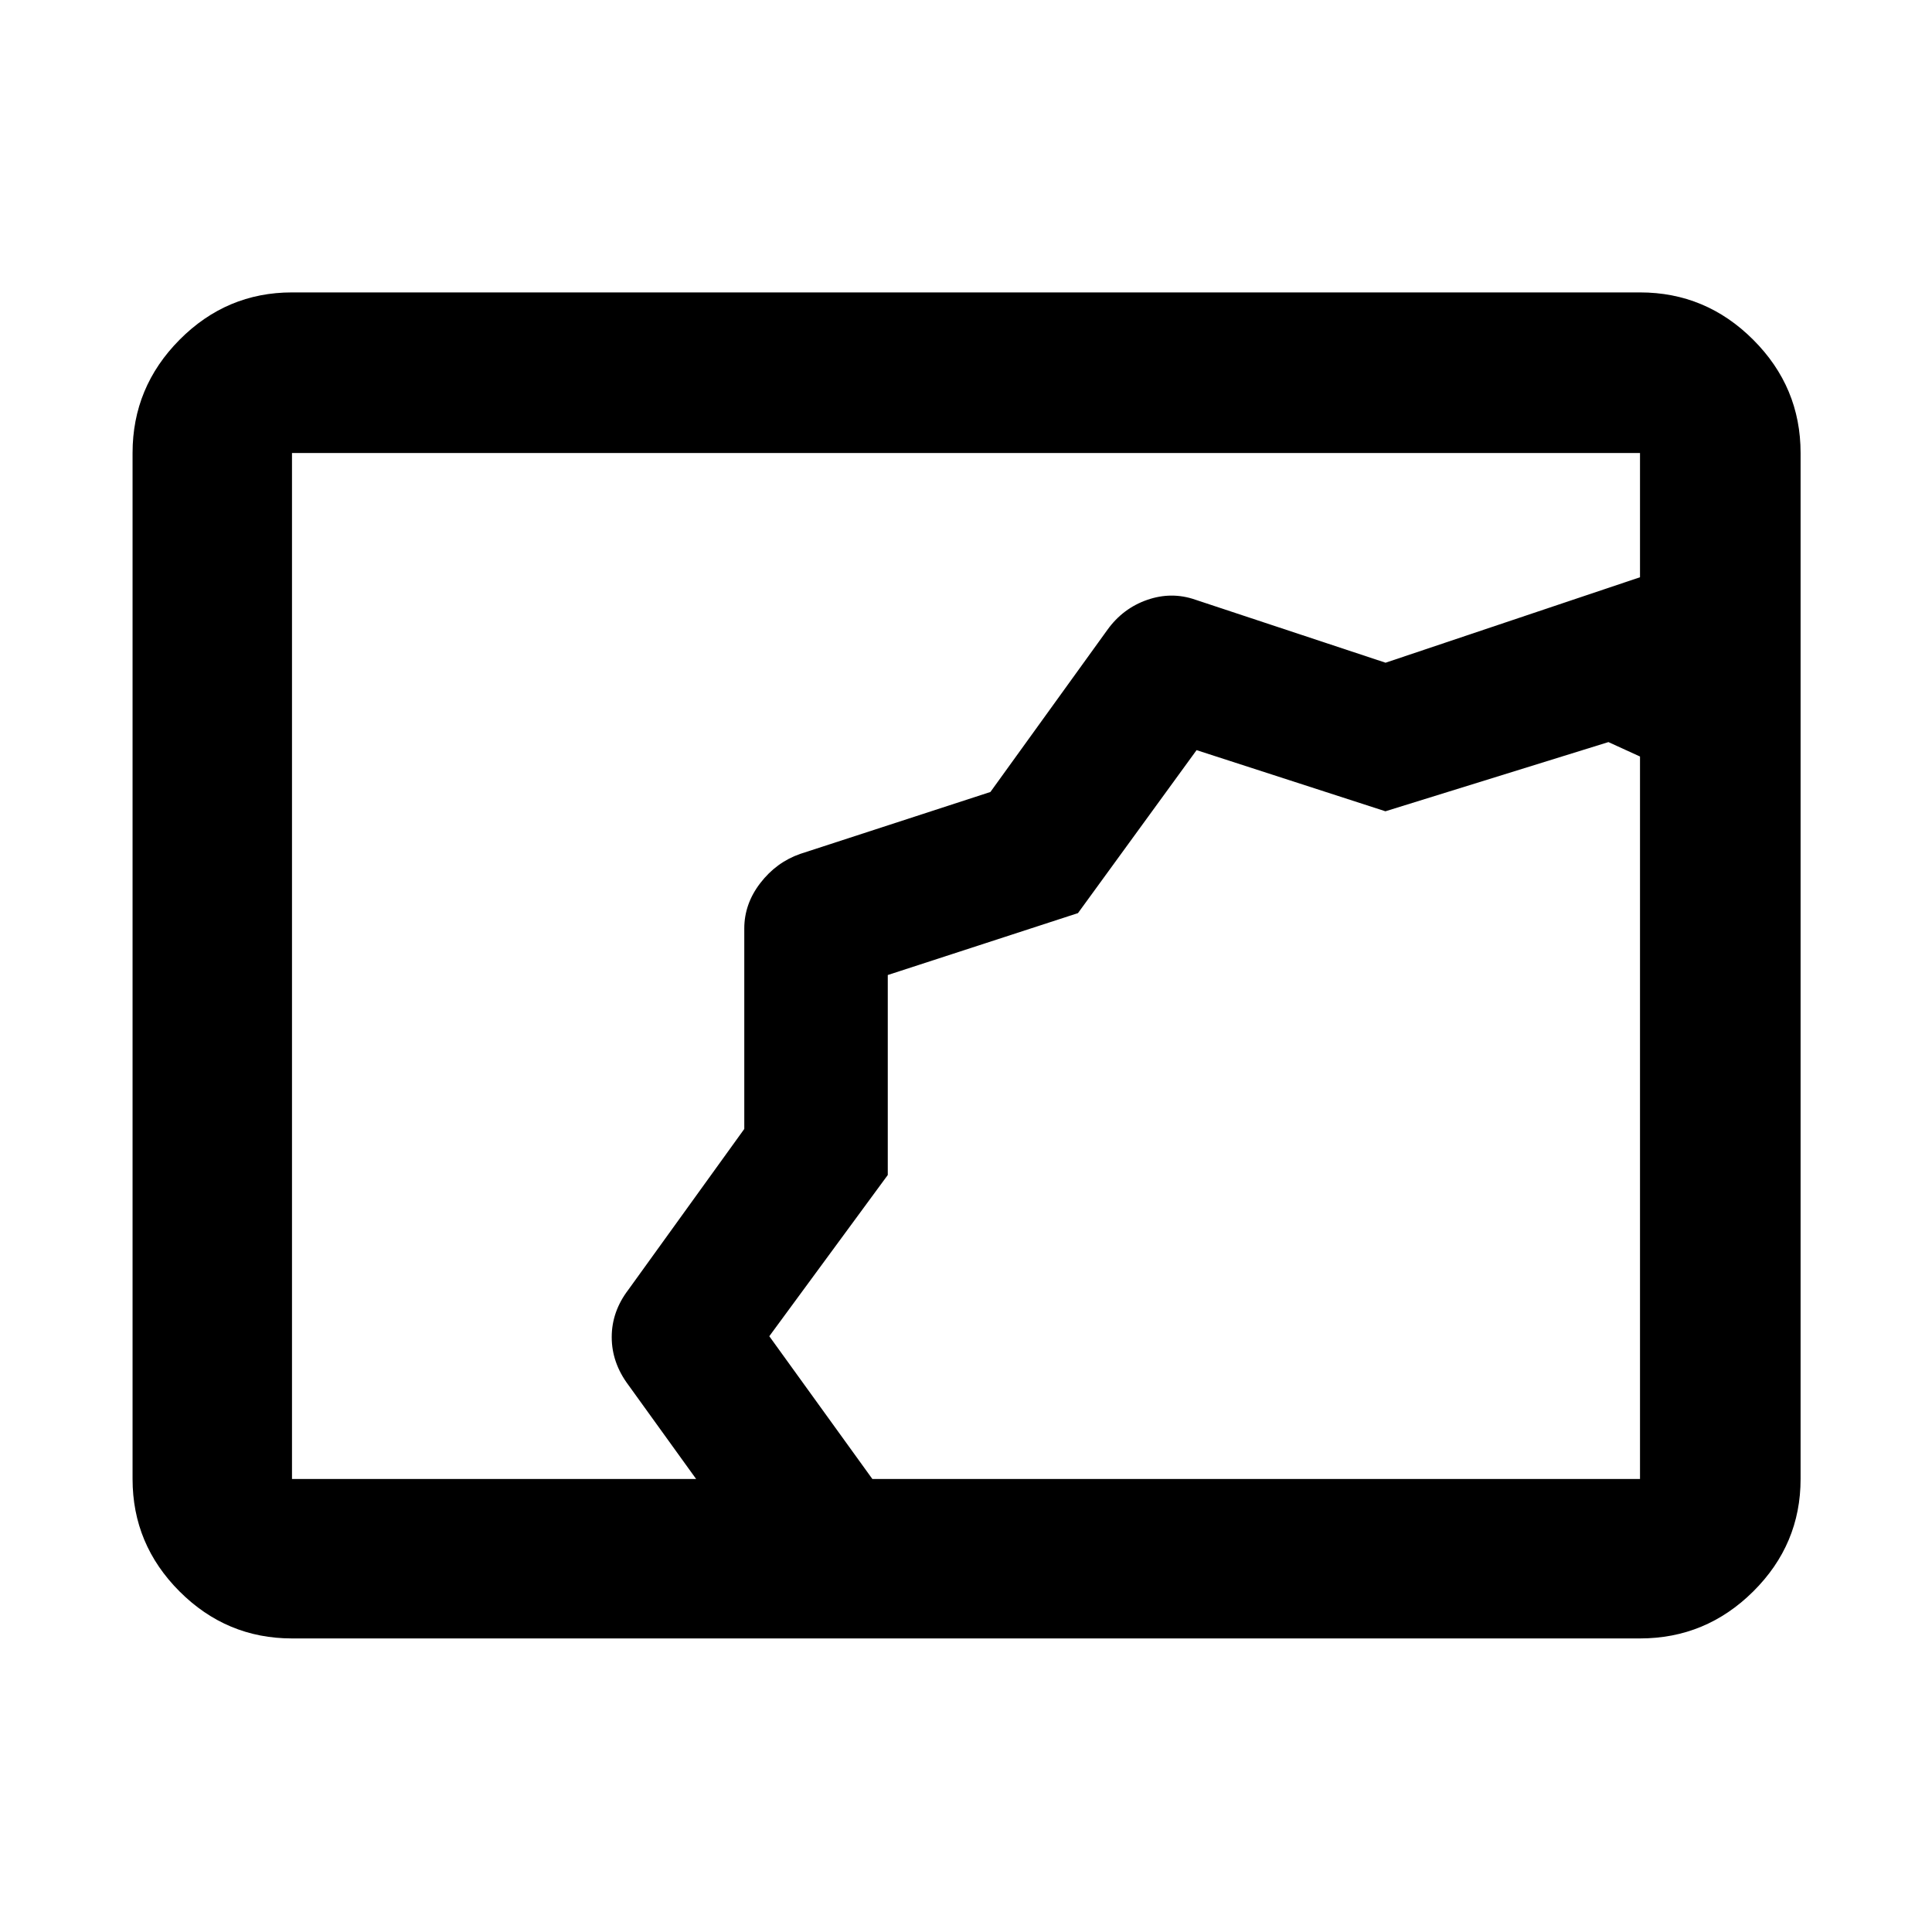 <svg xmlns="http://www.w3.org/2000/svg" height="48" viewBox="0 -960 960 960" width="48"><path d="M145.09-145.87q-32.51 0-55.87-23.35-23.35-23.36-23.35-55.87v-509.82q0-32.74 23.35-56.26 23.36-23.53 55.87-23.53h669.82q32.74 0 56.26 23.53 23.53 23.52 23.53 56.26v509.82q0 32.51-23.53 55.87-23.52 23.35-56.26 23.35H145.09Zm200.82-79.22-33.69-46.74q-8.26-11.06-8.26-23.77 0-12.7 8.26-23.53l57.61-79.9v-99.62q0-12.22 7.97-22.57 7.98-10.35 19.81-14.48l94.52-30.77 58.13-80.57q7.7-10.7 19.81-14.9 12.1-4.19 23.93-.06l94.48 31.3 126.43-42.47v-61.74H145.09v509.82h200.82Zm87.57 0h381.43v-359l-15.69-7.17-110.81 34.38-93.84-30.38-58.93 80.98-94.51 30.76v99.37l-58.87 80.11 51.22 70.95Zm7.65-250.43Z"/></svg>
